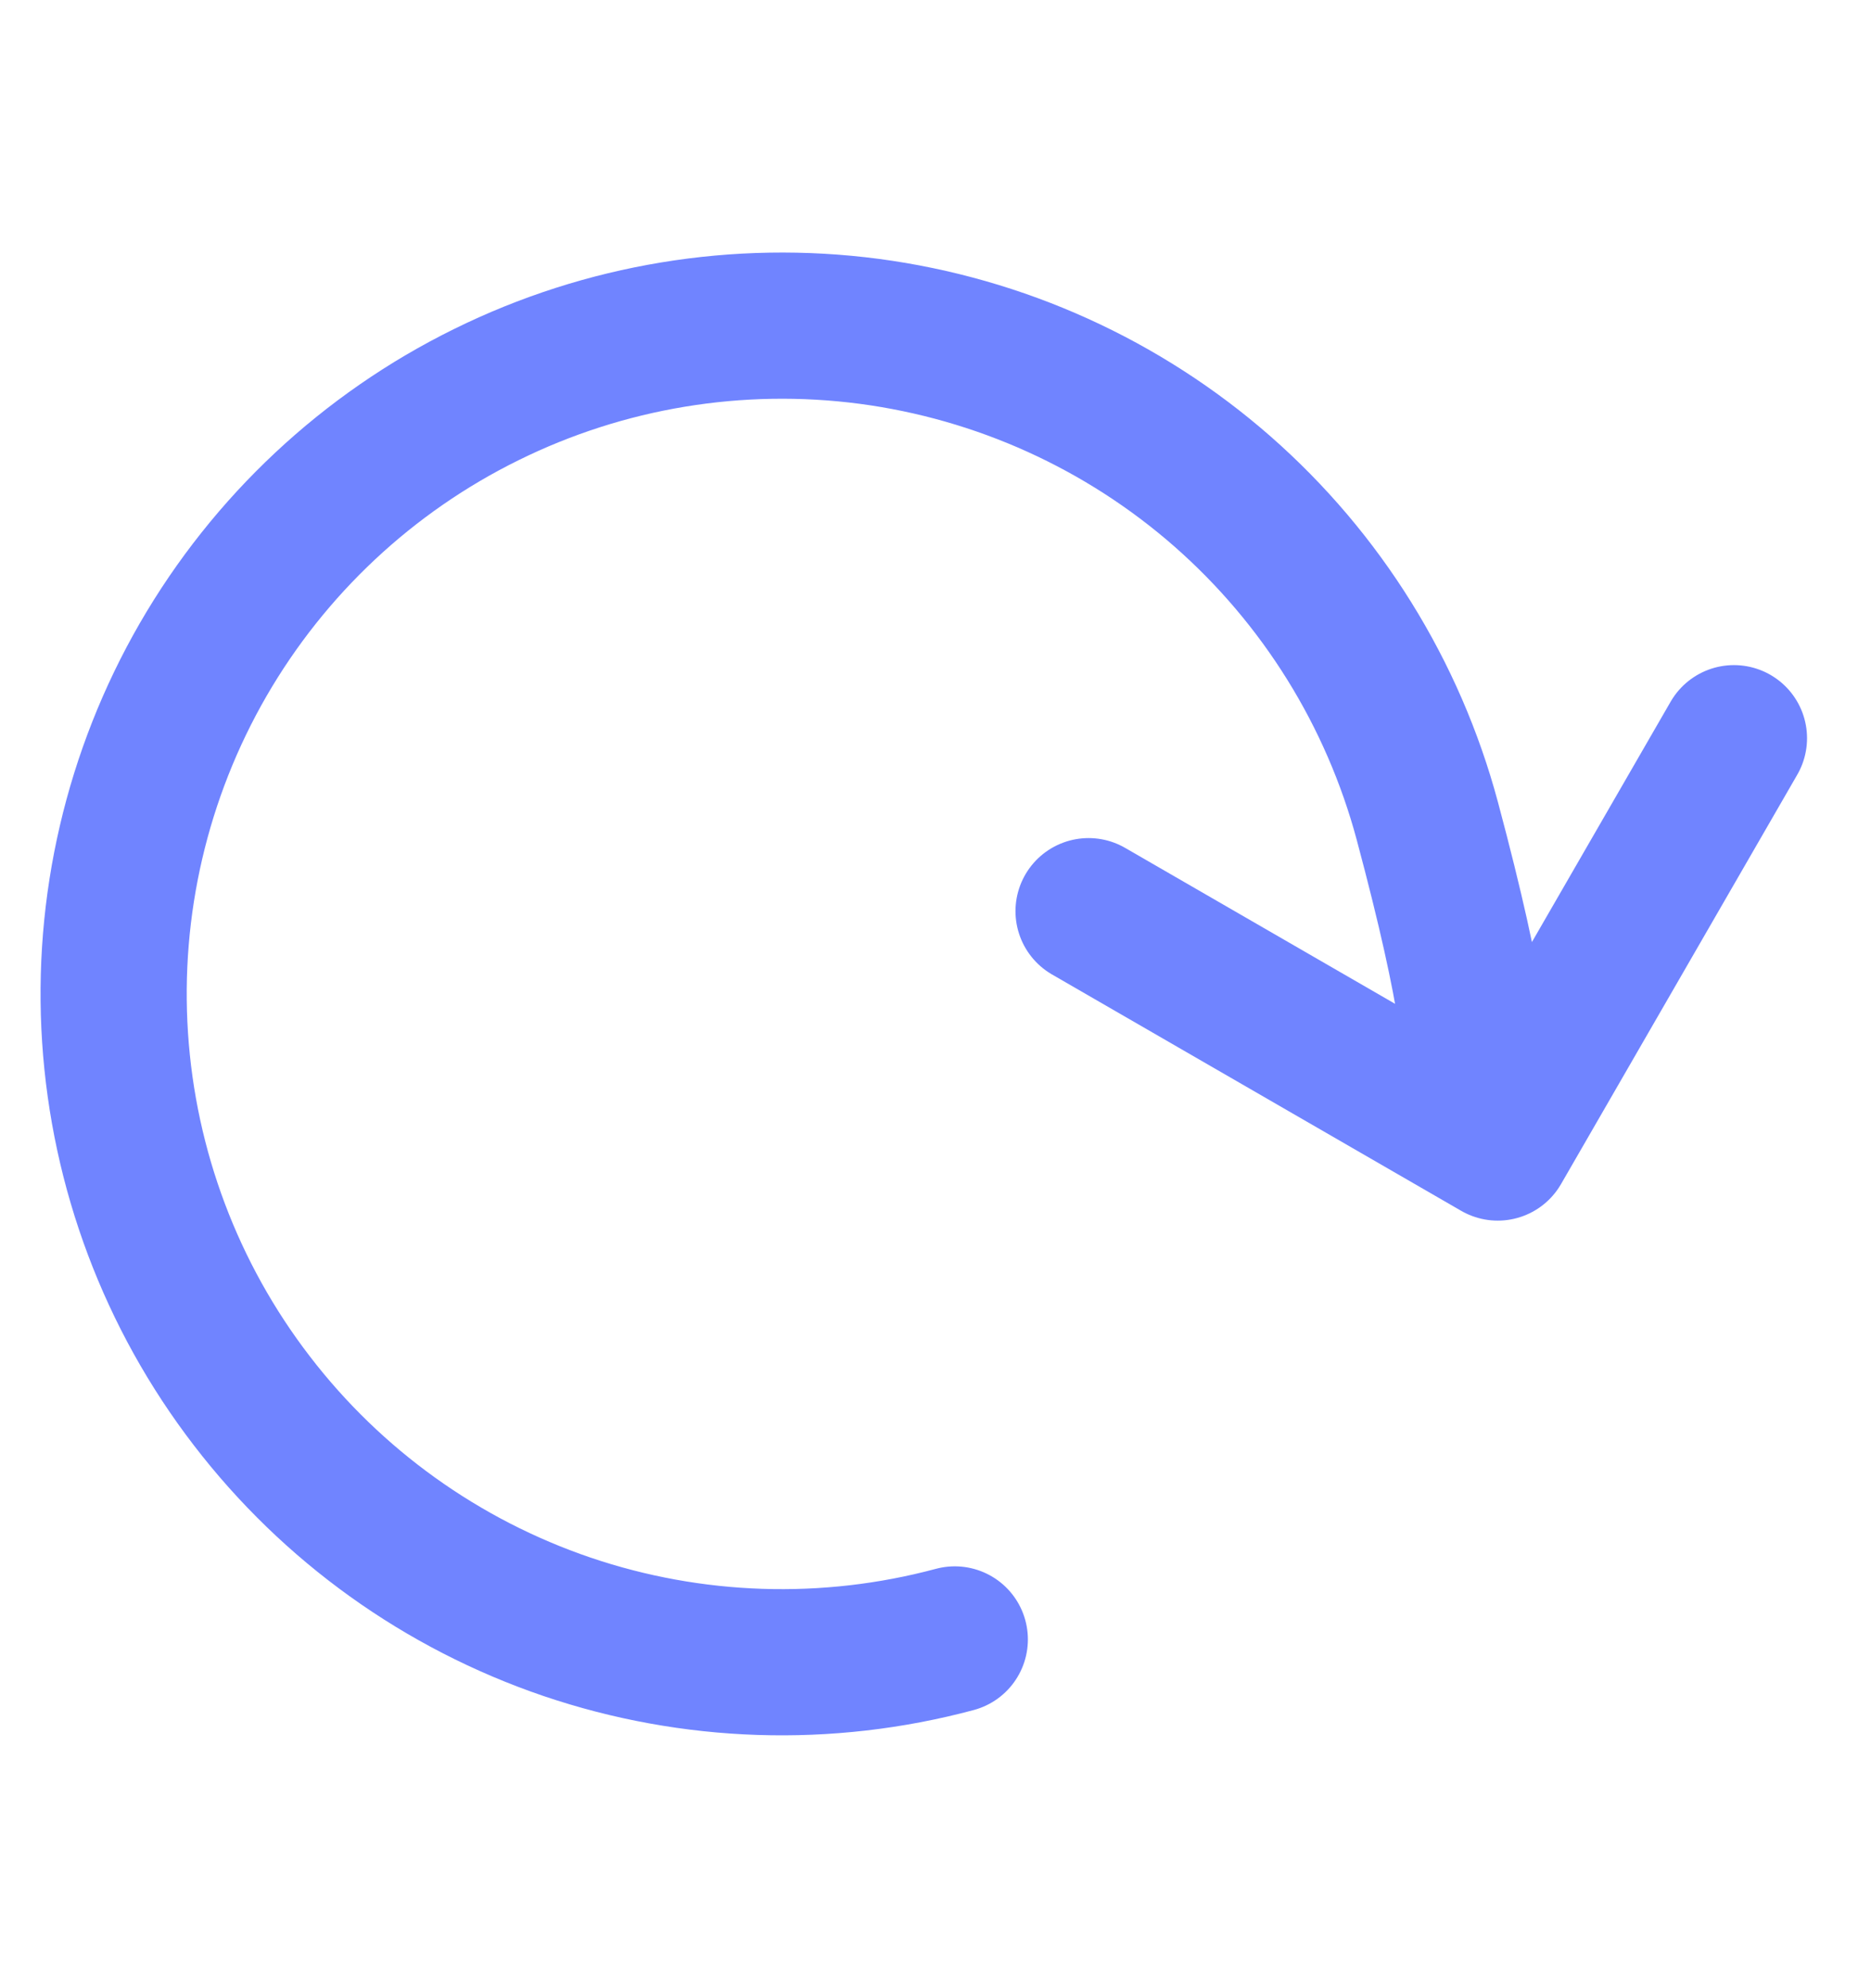 <svg width="16" height="17" viewBox="0 0 16 17" fill="none" xmlns="http://www.w3.org/2000/svg">
  <g clip-path="url(#clip0_1777_9630)">
  <path d="M12.383 9.338C12.383 9.338 13.022 10.068 12.206 7.02C11.913 5.928 11.303 4.947 10.454 4.202C9.604 3.457 8.552 2.981 7.432 2.833C6.311 2.686 5.172 2.874 4.159 3.374C3.145 3.873 2.302 4.663 1.737 5.641C1.172 6.62 0.91 7.745 0.984 8.872C1.058 10 1.464 11.081 2.153 11.977C2.841 12.874 3.779 13.546 4.849 13.91C5.919 14.273 7.073 14.311 8.165 14.018" stroke="#7084FF" stroke-width="1.25" stroke-miterlimit="10" stroke-linecap="round"/>
  <path d="M14.828 6.312L12.808 9.812L9.309 7.791" stroke="#7084FF" stroke-width="1.25" stroke-linecap="round" stroke-linejoin="round"/>
  </g>
  <defs>
  <clipPath id="clip0_1777_9630">
  <rect width="16" height="16" fill="white" transform="translate(0 0.5)"/>
  </clipPath>
  </defs>
  </svg>
